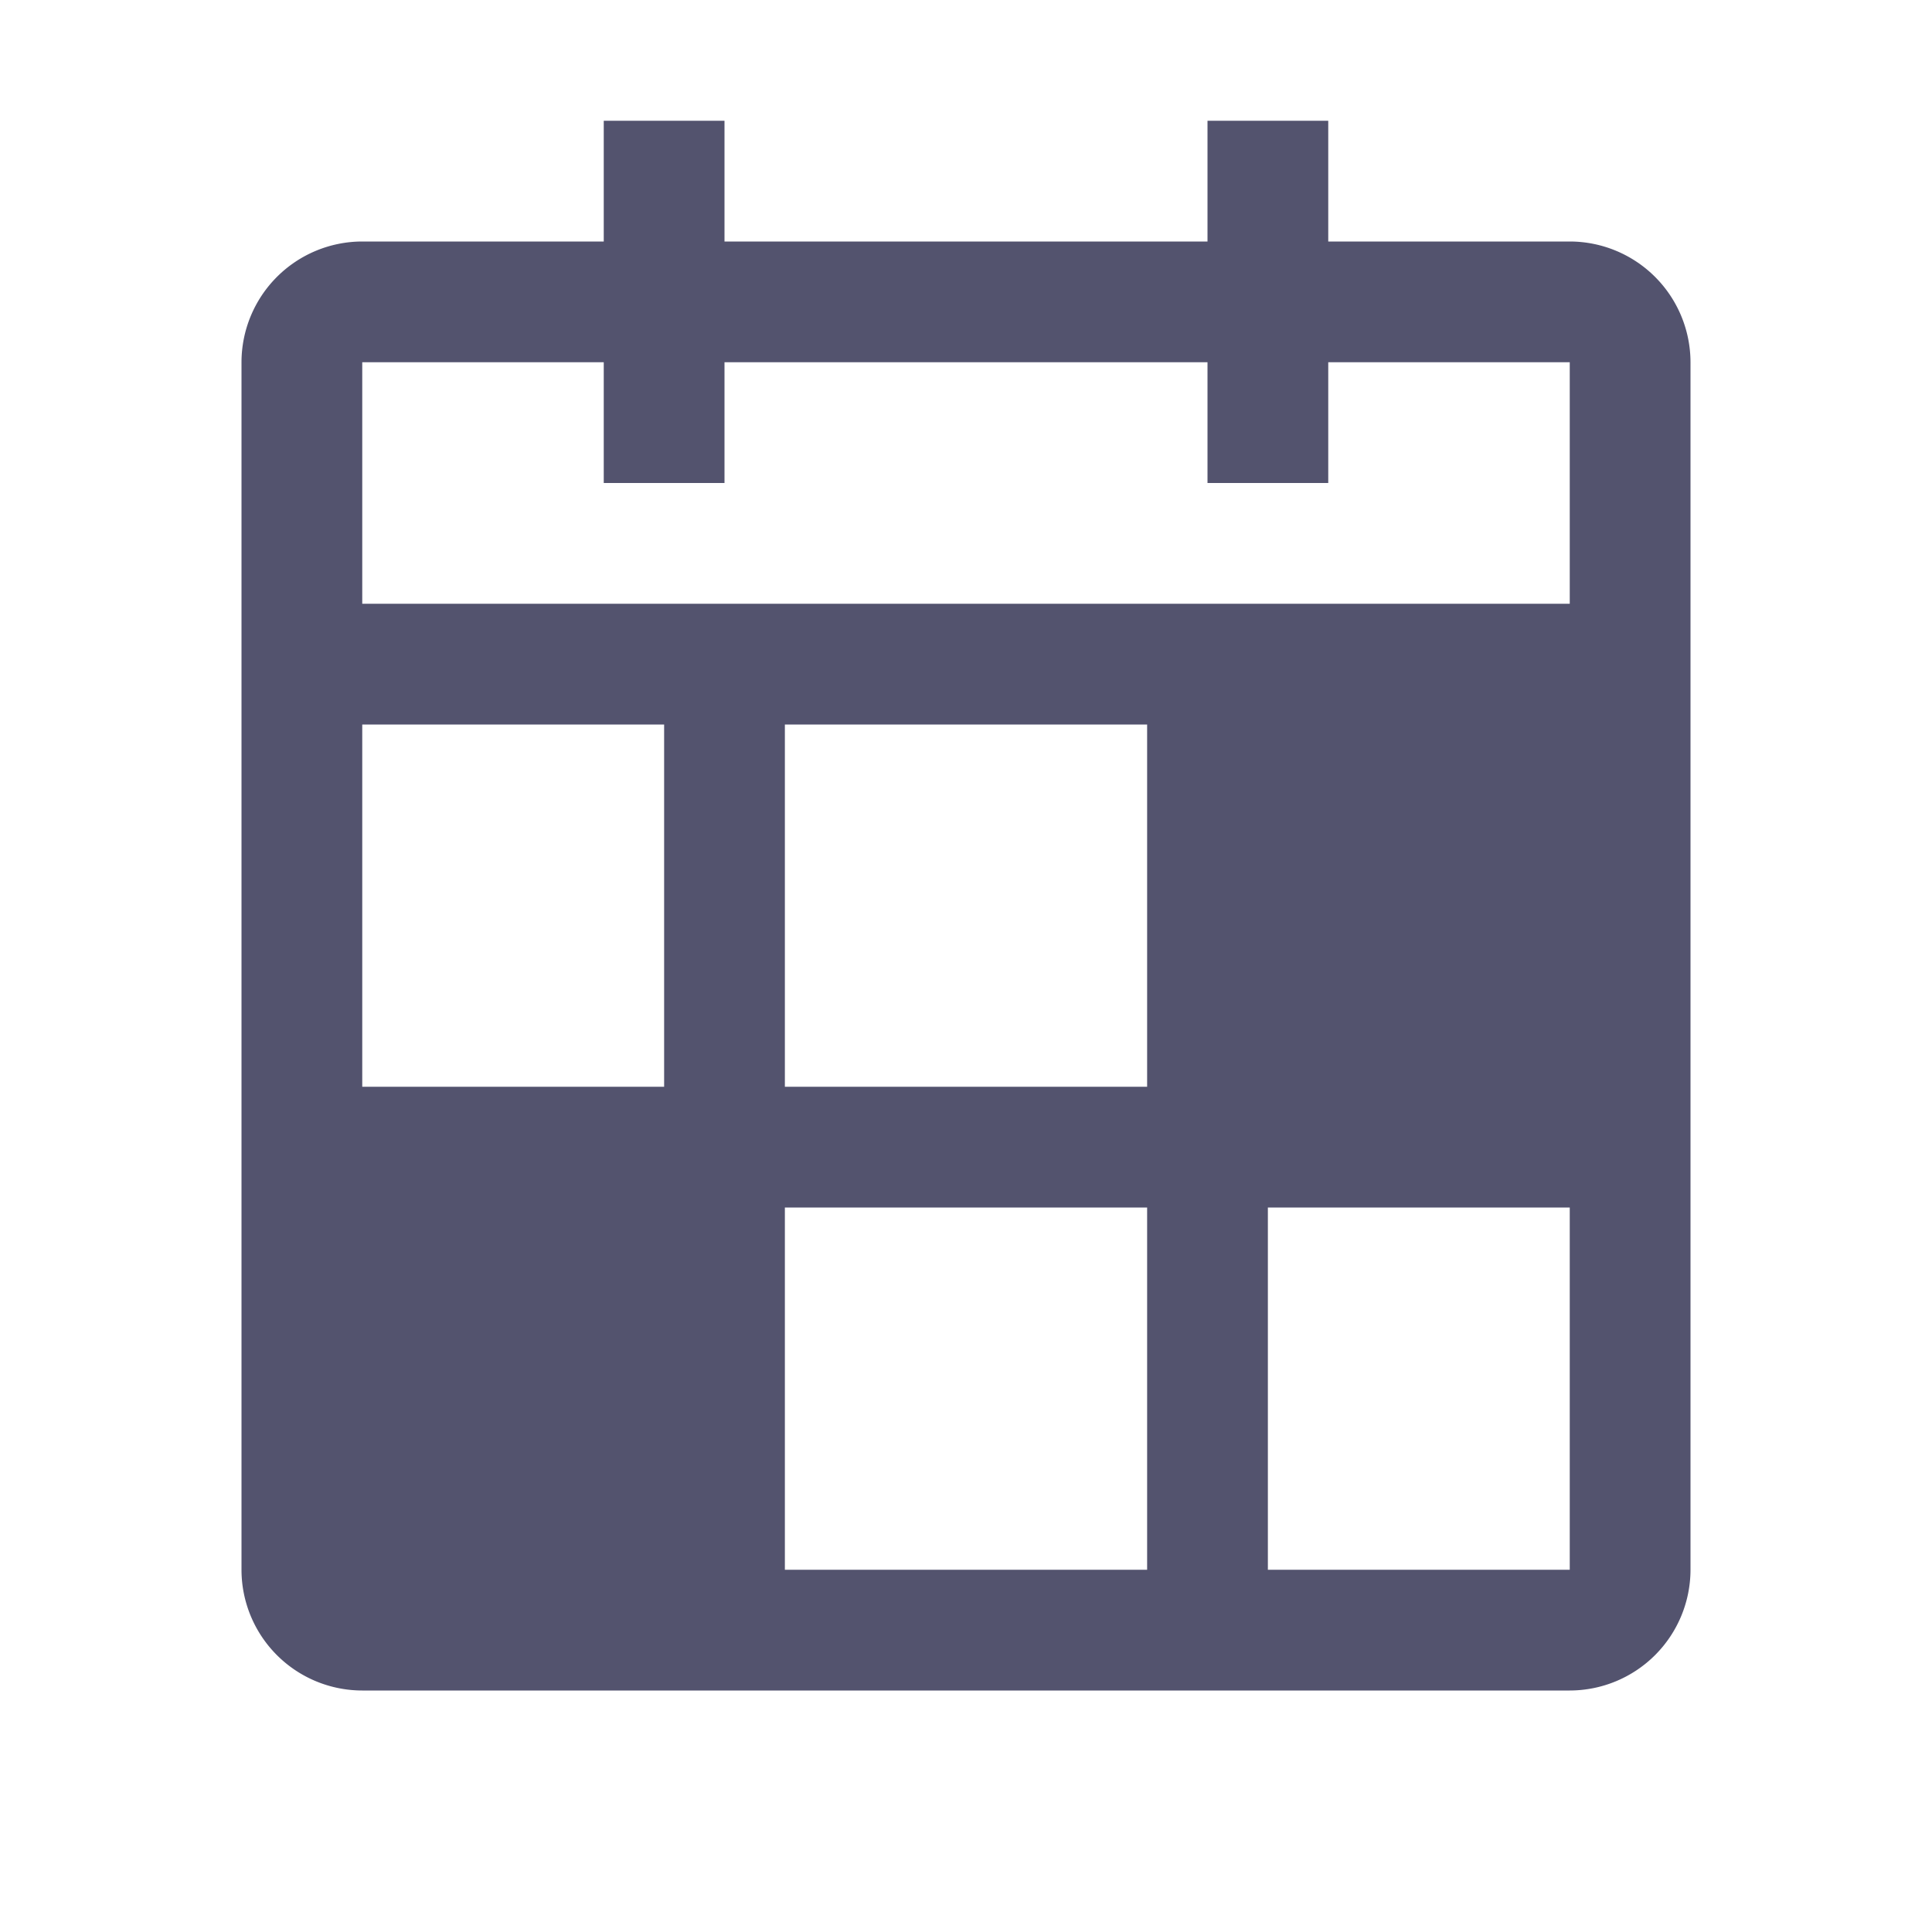 <svg width="24" height="24" viewBox="0 0 24 24" fill="none" xmlns="http://www.w3.org/2000/svg"><path d="M19.5 3h-3V1.5H15V3H9V1.5H7.5V3h-3A1.502 1.502 0 0 0 3 4.5v15A1.501 1.501 0 0 0 4.5 21h15a1.502 1.502 0 0 0 1.5-1.5v-15A1.502 1.502 0 0 0 19.5 3Zm-15 1.5h3V6H9V4.5h6V6h1.5V4.5h3v3h-15v-3Zm0 4.5h3.75v4.5H4.5V9Zm9.75 10.5h-4.5V15h4.5v4.5Zm0-6h-4.5V9h4.5v4.5Zm1.5 6V15h3.75v4.5h-3.75Z" fill="#53536E"/></svg>